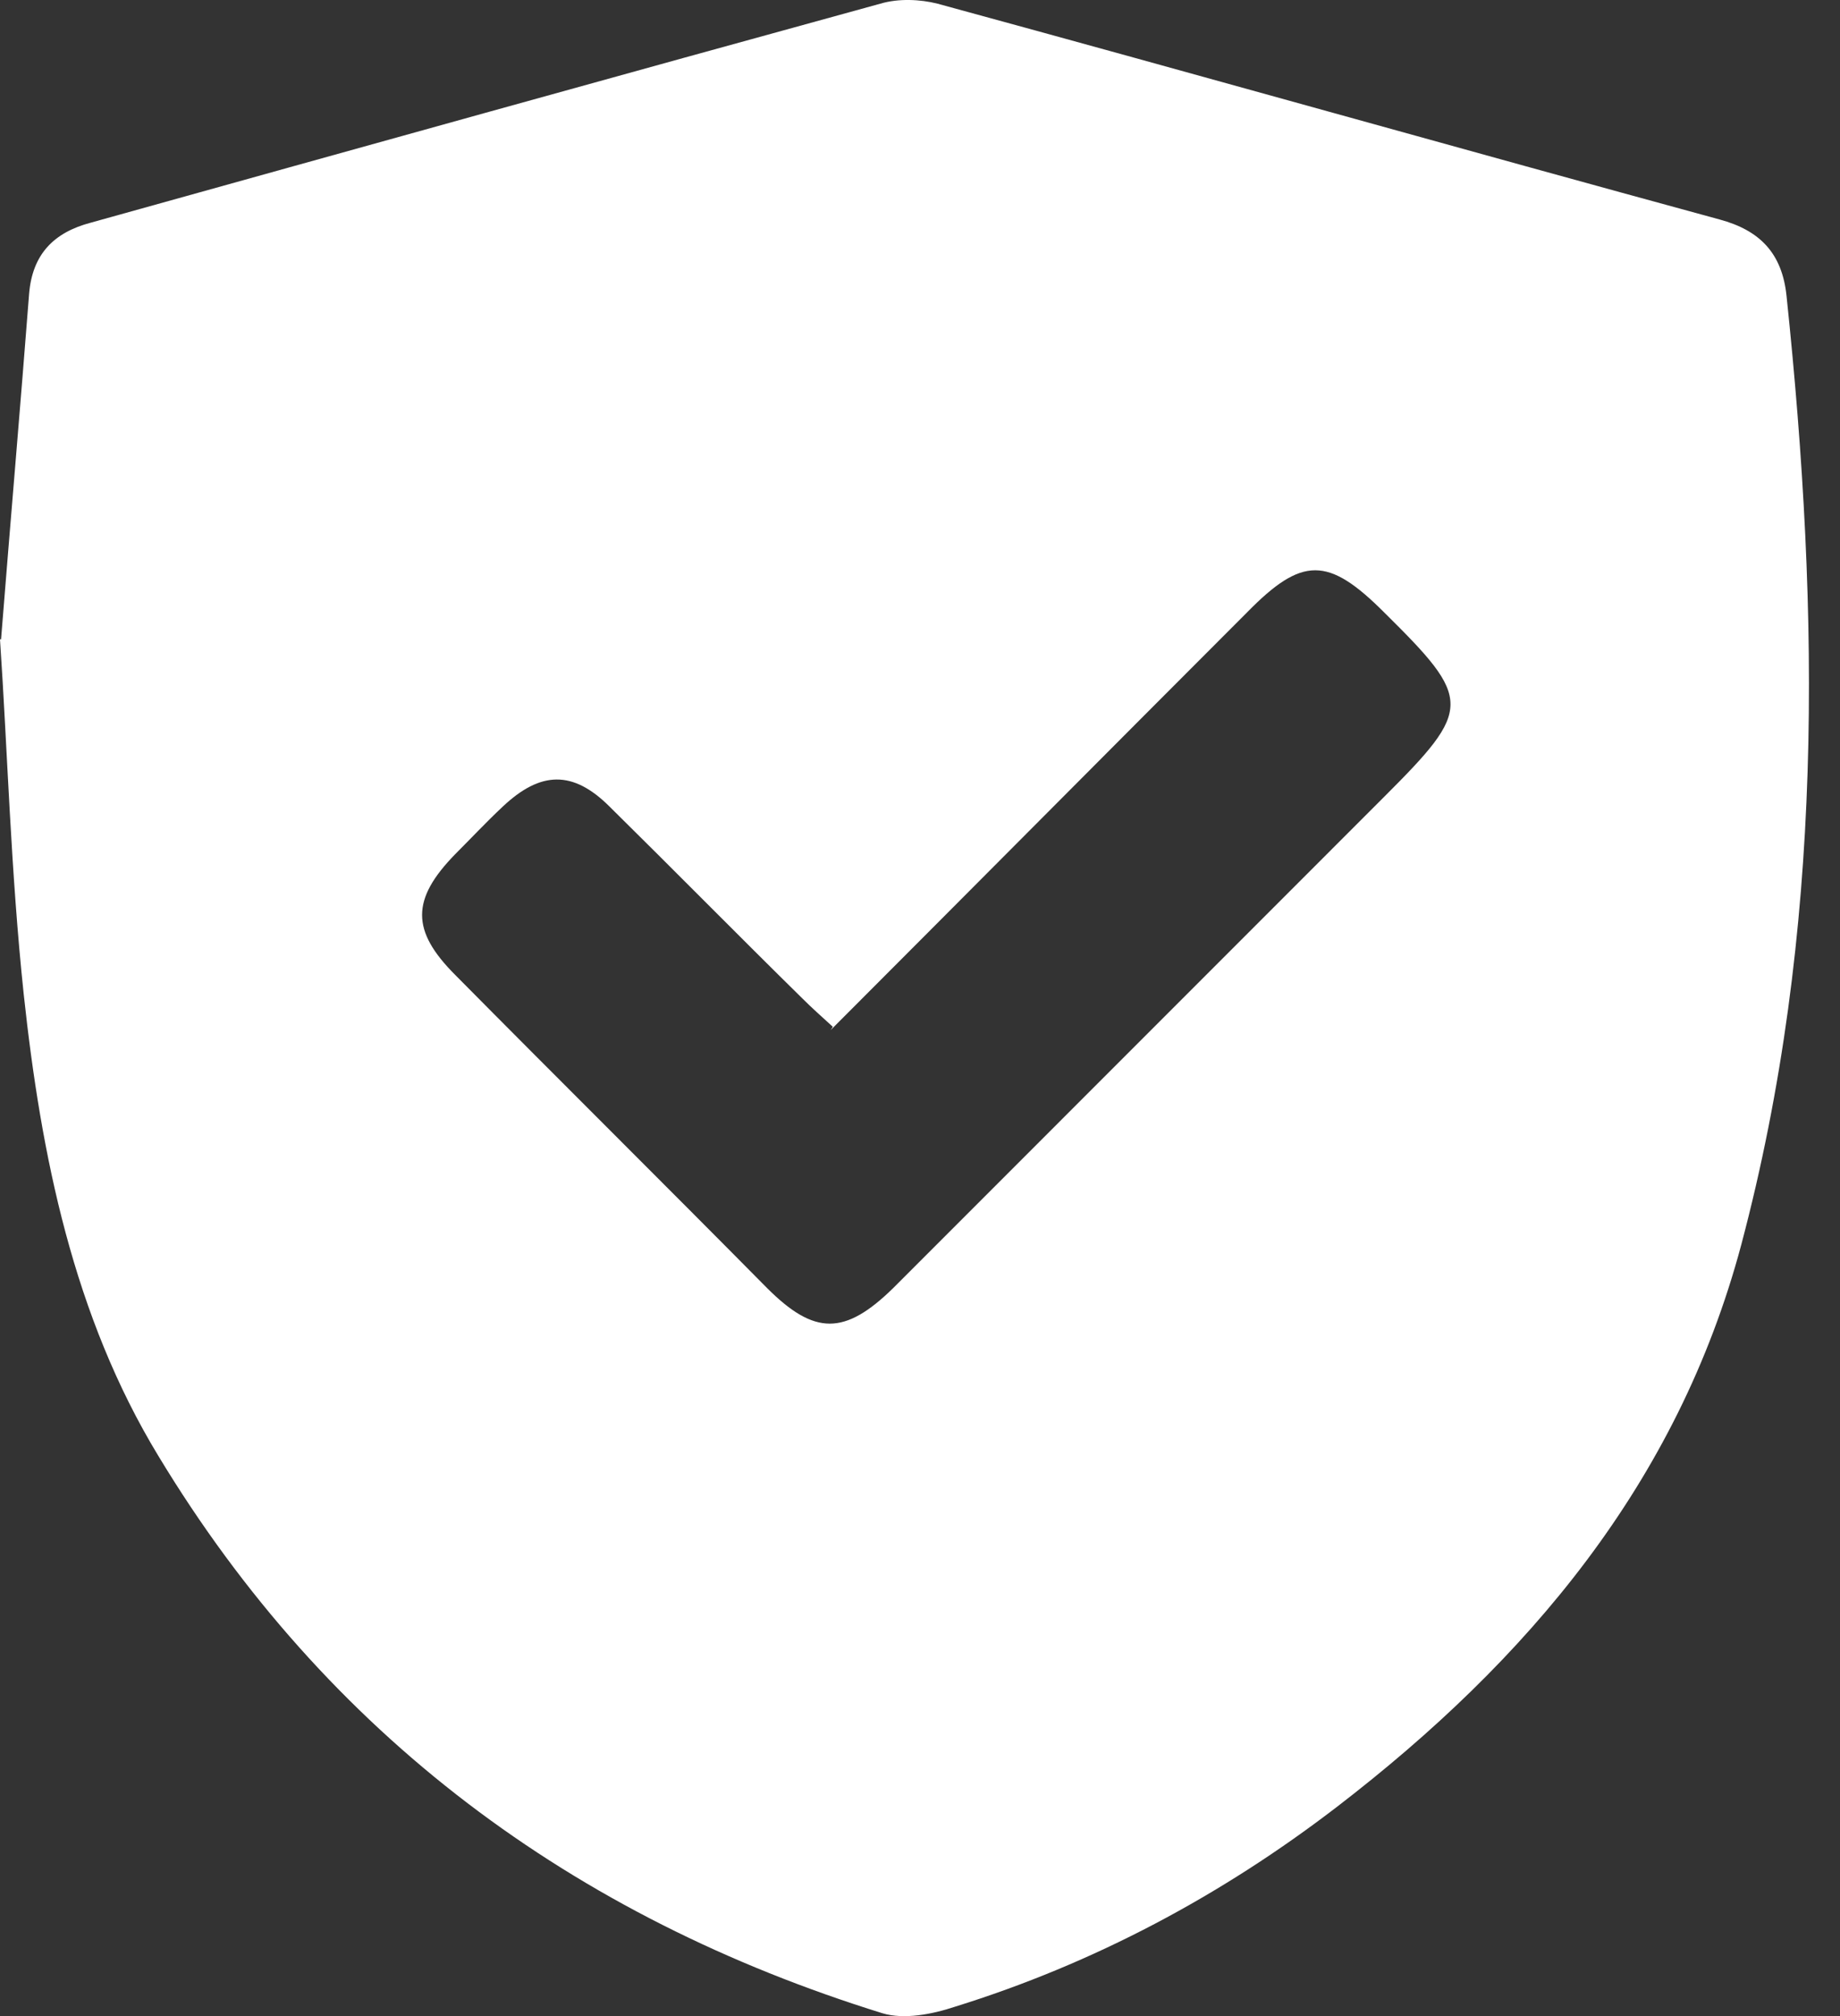 <svg width="21" height="23" viewBox="0 0 21 23" fill="none" xmlns="http://www.w3.org/2000/svg">
<rect x="0" y="0" width="21" height="23" fill="#333333" stroke="none"/>
<path d="M0.012 7.294C0.123 5.902 0.234 4.622 0.332 3.354C0.369 2.898 0.616 2.652 1.034 2.541C4.039 1.704 7.043 0.867 10.047 0.042C10.256 -0.02 10.503 -0.008 10.7 0.042C13.679 0.854 16.647 1.692 19.626 2.504C20.082 2.627 20.34 2.886 20.39 3.378C20.771 7.011 20.821 10.63 19.873 14.201C19.146 16.922 17.435 18.942 15.255 20.616C13.938 21.626 12.485 22.401 10.897 22.894C10.638 22.98 10.318 23.042 10.072 22.968C6.538 21.872 3.731 19.791 1.81 16.614C0.837 15.014 0.468 13.179 0.271 11.345C0.123 9.953 0.086 8.562 0 7.294H0.012ZM9.505 11.714C9.37 11.591 9.259 11.492 9.161 11.394C8.422 10.668 7.695 9.929 6.957 9.202C6.538 8.784 6.169 8.796 5.738 9.202C5.553 9.375 5.381 9.559 5.196 9.744C4.691 10.261 4.691 10.618 5.196 11.123C6.378 12.317 7.572 13.499 8.754 14.694C9.296 15.236 9.641 15.236 10.195 14.694C12.066 12.822 13.926 10.963 15.797 9.091C16.807 8.082 16.807 7.983 15.797 6.986C15.157 6.346 14.861 6.346 14.233 6.986C12.657 8.562 11.081 10.15 9.481 11.751L9.505 11.714Z" fill="white"/>
</svg>
